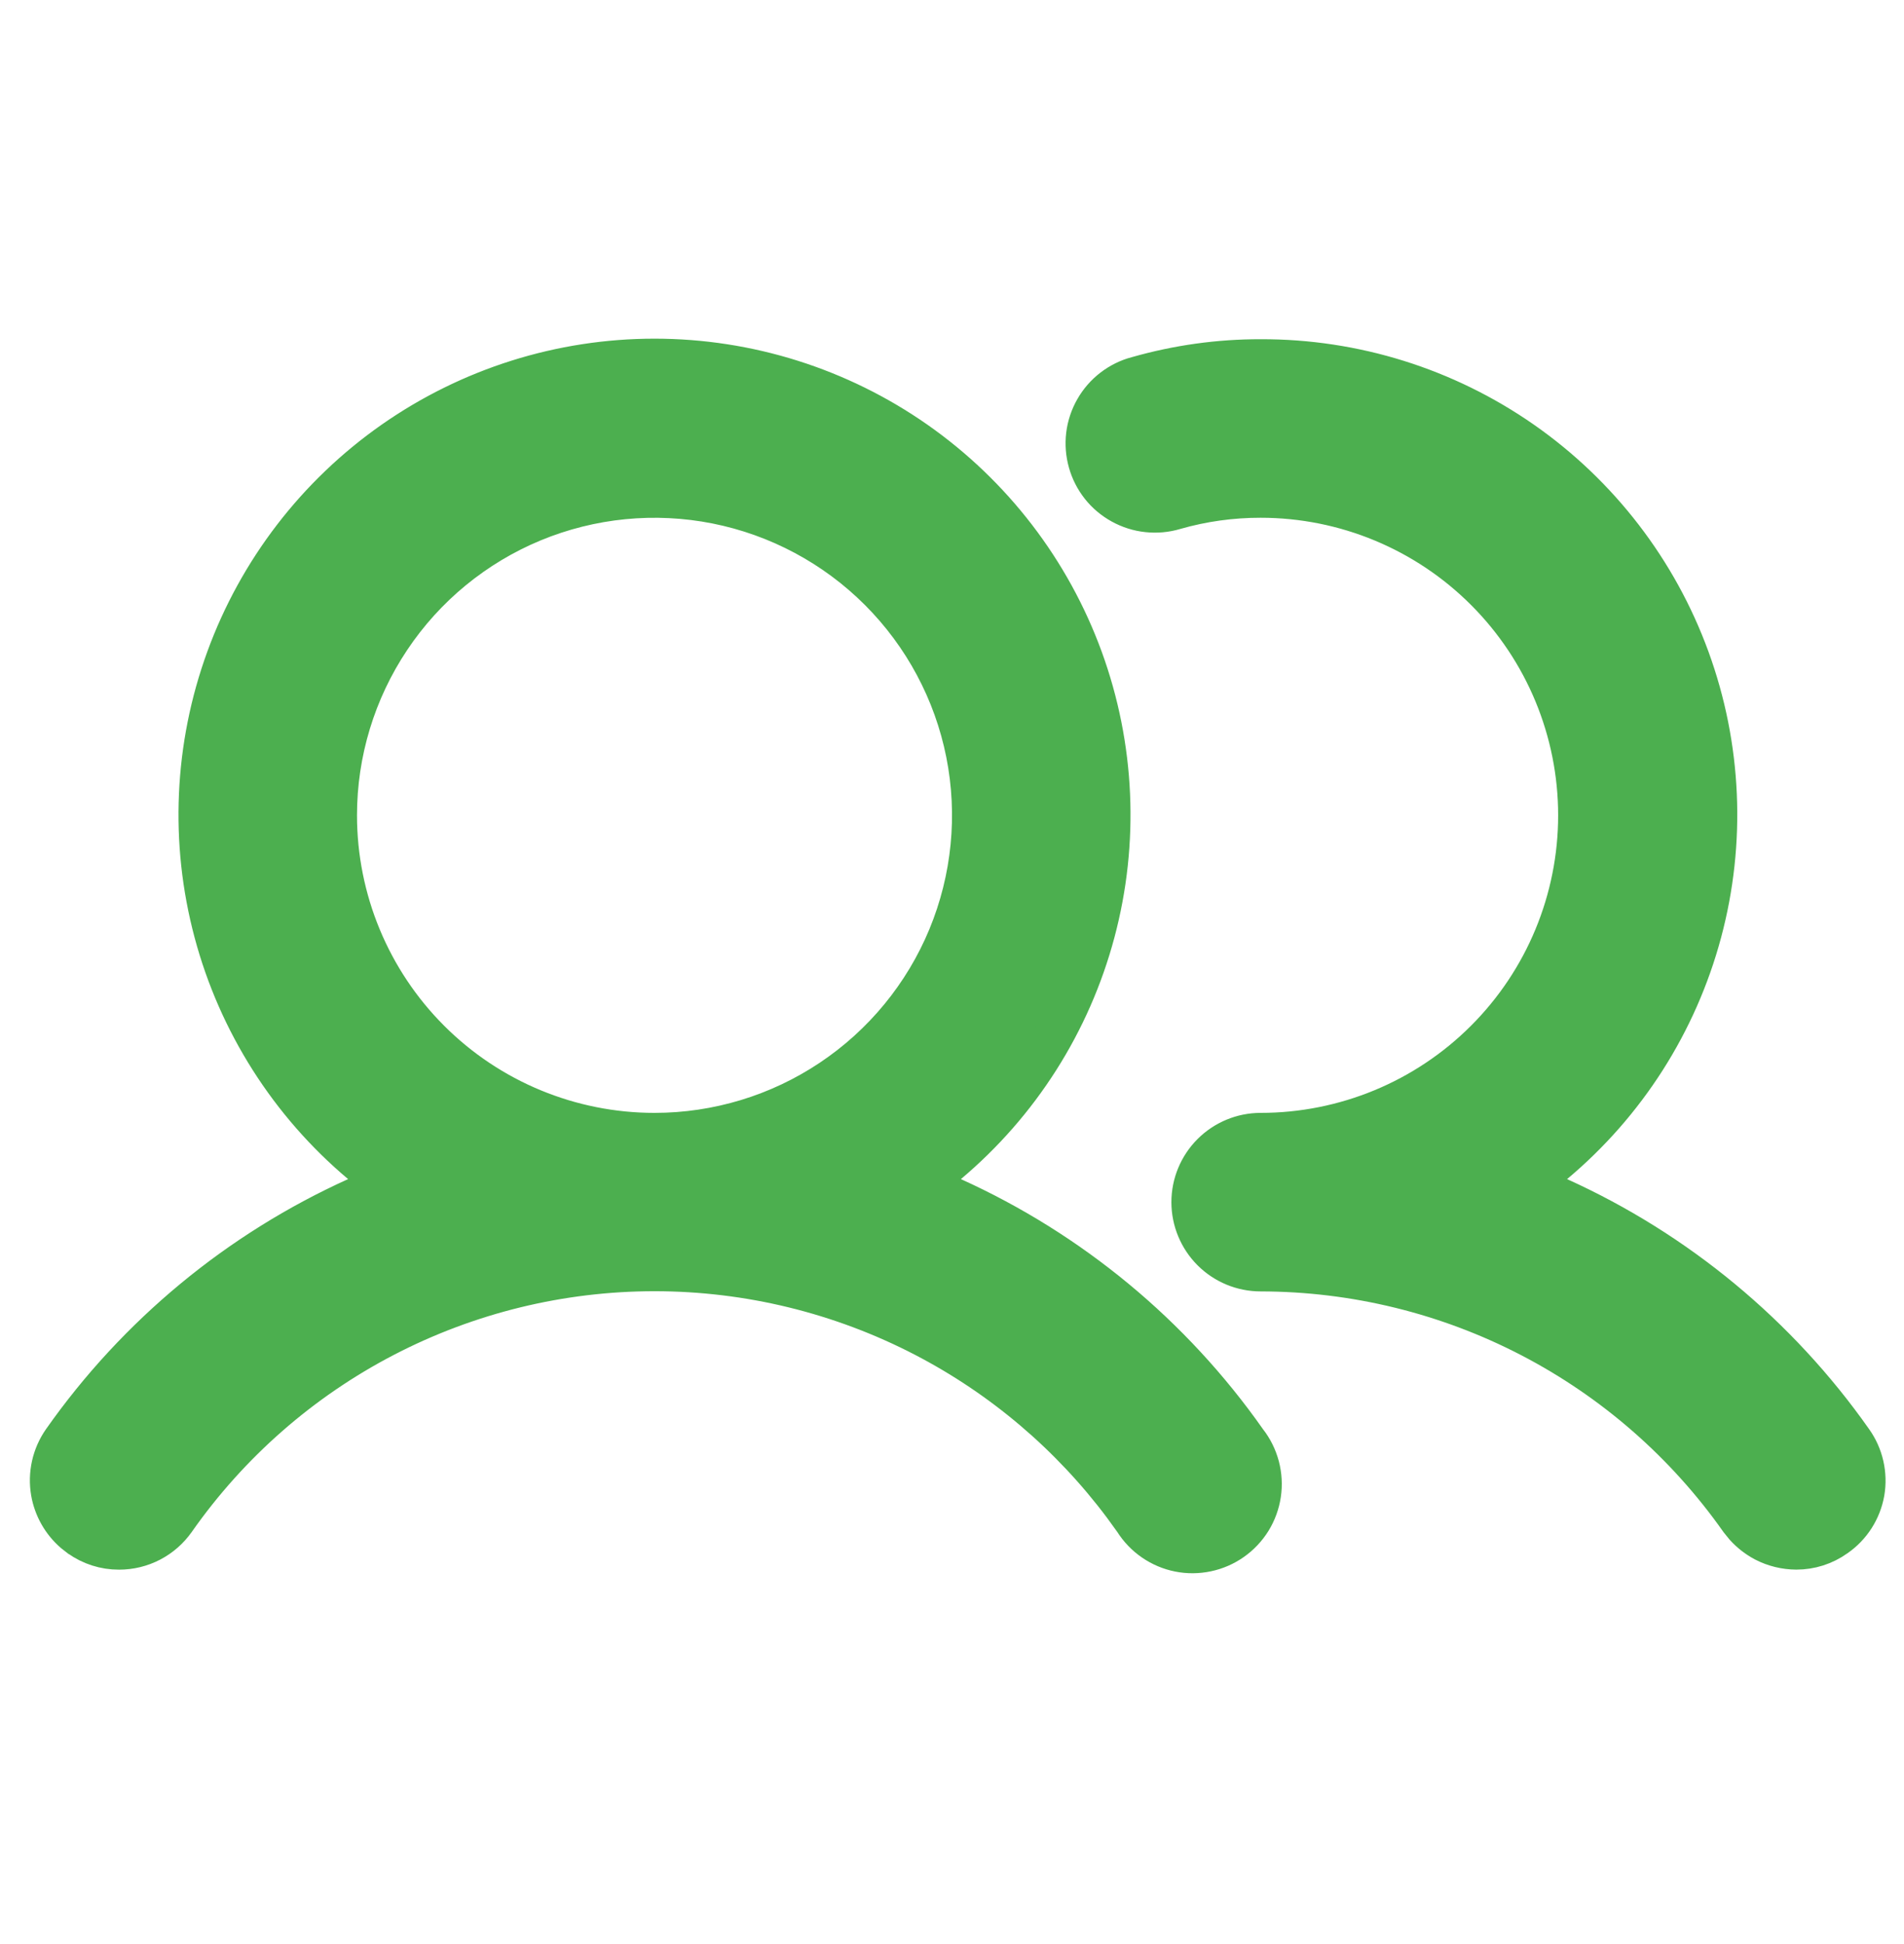 <svg width="48" height="49" viewBox="0 0 48 49" fill="none" xmlns="http://www.w3.org/2000/svg">
<path d="M16.5 9.036C18.859 9.036 21.161 9.762 23.094 11.114C25.026 12.467 26.495 14.38 27.304 16.596C28.112 18.812 28.22 21.223 27.611 23.502C27.003 25.781 25.708 27.818 23.903 29.336L23.296 29.848L24.018 30.175C26.992 31.521 29.551 33.638 31.429 36.307L31.435 36.317L31.443 36.326C31.589 36.513 31.695 36.728 31.756 36.957C31.816 37.187 31.83 37.426 31.795 37.66C31.76 37.895 31.678 38.12 31.554 38.322C31.429 38.523 31.265 38.698 31.071 38.834C30.877 38.971 30.658 39.066 30.426 39.115C30.194 39.164 29.954 39.167 29.722 39.12C29.489 39.074 29.268 38.98 29.073 38.846C28.878 38.712 28.712 38.539 28.585 38.339L28.579 38.329L28.572 38.32L28.311 37.96C26.984 36.185 25.272 34.731 23.303 33.707C21.201 32.615 18.868 32.045 16.5 32.045C14.132 32.045 11.798 32.615 9.697 33.707C7.596 34.799 5.789 36.382 4.429 38.32L4.428 38.321C4.268 38.55 4.054 38.738 3.806 38.867C3.557 38.997 3.282 39.063 3.002 39.063H2.998C2.639 39.064 2.289 38.952 1.997 38.743L1.995 38.742L1.858 38.635C1.555 38.372 1.349 38.011 1.279 37.612C1.2 37.155 1.305 36.685 1.571 36.306C3.449 33.637 6.008 31.52 8.981 30.175L9.704 29.848L9.097 29.336C7.292 27.818 5.997 25.781 5.389 23.502C4.78 21.223 4.888 18.812 5.696 16.596C6.504 14.38 7.975 12.467 9.907 11.114C11.84 9.762 14.141 9.036 16.5 9.036ZM28.665 9.484H28.666L28.675 9.482C29.685 9.194 30.73 9.048 31.78 9.05H31.783C34.143 9.043 36.448 9.764 38.384 11.114C40.32 12.465 41.792 14.379 42.601 16.596C43.41 18.813 43.516 21.226 42.905 23.505C42.294 25.785 40.995 27.821 39.185 29.336L38.575 29.847L39.3 30.175C42.273 31.521 44.832 33.638 46.71 36.307L46.712 36.31C46.845 36.496 46.94 36.708 46.991 36.932C47.042 37.156 47.049 37.388 47.01 37.614C46.97 37.839 46.886 38.055 46.763 38.248C46.639 38.442 46.478 38.609 46.29 38.739L46.284 38.743C45.992 38.952 45.642 39.063 45.283 39.062C45.003 39.06 44.726 38.993 44.477 38.864C44.291 38.766 44.124 38.636 43.983 38.481L43.851 38.318C42.488 36.384 40.681 34.805 38.581 33.714C36.481 32.623 34.149 32.053 31.782 32.05H31.781C31.317 32.05 30.872 31.866 30.544 31.538C30.216 31.21 30.031 30.764 30.031 30.3C30.031 29.836 30.216 29.391 30.544 29.063C30.872 28.735 31.317 28.55 31.781 28.55C33.903 28.55 35.938 27.708 37.438 26.207C38.939 24.707 39.781 22.672 39.781 20.55C39.781 18.429 38.938 16.394 37.438 14.894C35.938 13.393 33.903 12.55 31.781 12.55C31.05 12.549 30.322 12.65 29.619 12.851L29.613 12.853C29.391 12.919 29.157 12.94 28.927 12.915C28.696 12.891 28.473 12.82 28.269 12.708C28.066 12.596 27.886 12.446 27.742 12.264C27.598 12.082 27.491 11.873 27.429 11.65C27.366 11.426 27.348 11.193 27.376 10.962C27.404 10.732 27.479 10.509 27.594 10.308C27.709 10.106 27.863 9.93 28.047 9.788C28.231 9.647 28.441 9.543 28.665 9.484ZM18.06 12.704C16.509 12.396 14.9 12.554 13.438 13.159C11.977 13.765 10.727 14.79 9.849 16.106C8.97 17.421 8.5 18.968 8.5 20.55C8.5 22.672 9.343 24.707 10.843 26.207C12.343 27.708 14.378 28.55 16.5 28.55C18.082 28.55 19.629 28.081 20.944 27.202C22.26 26.323 23.286 25.073 23.892 23.612C24.497 22.15 24.655 20.541 24.347 18.989C24.038 17.438 23.276 16.013 22.157 14.894C21.038 13.775 19.612 13.013 18.06 12.704Z" fill="#4CAF4F" stroke="#4CAF4F"/>
</svg>
